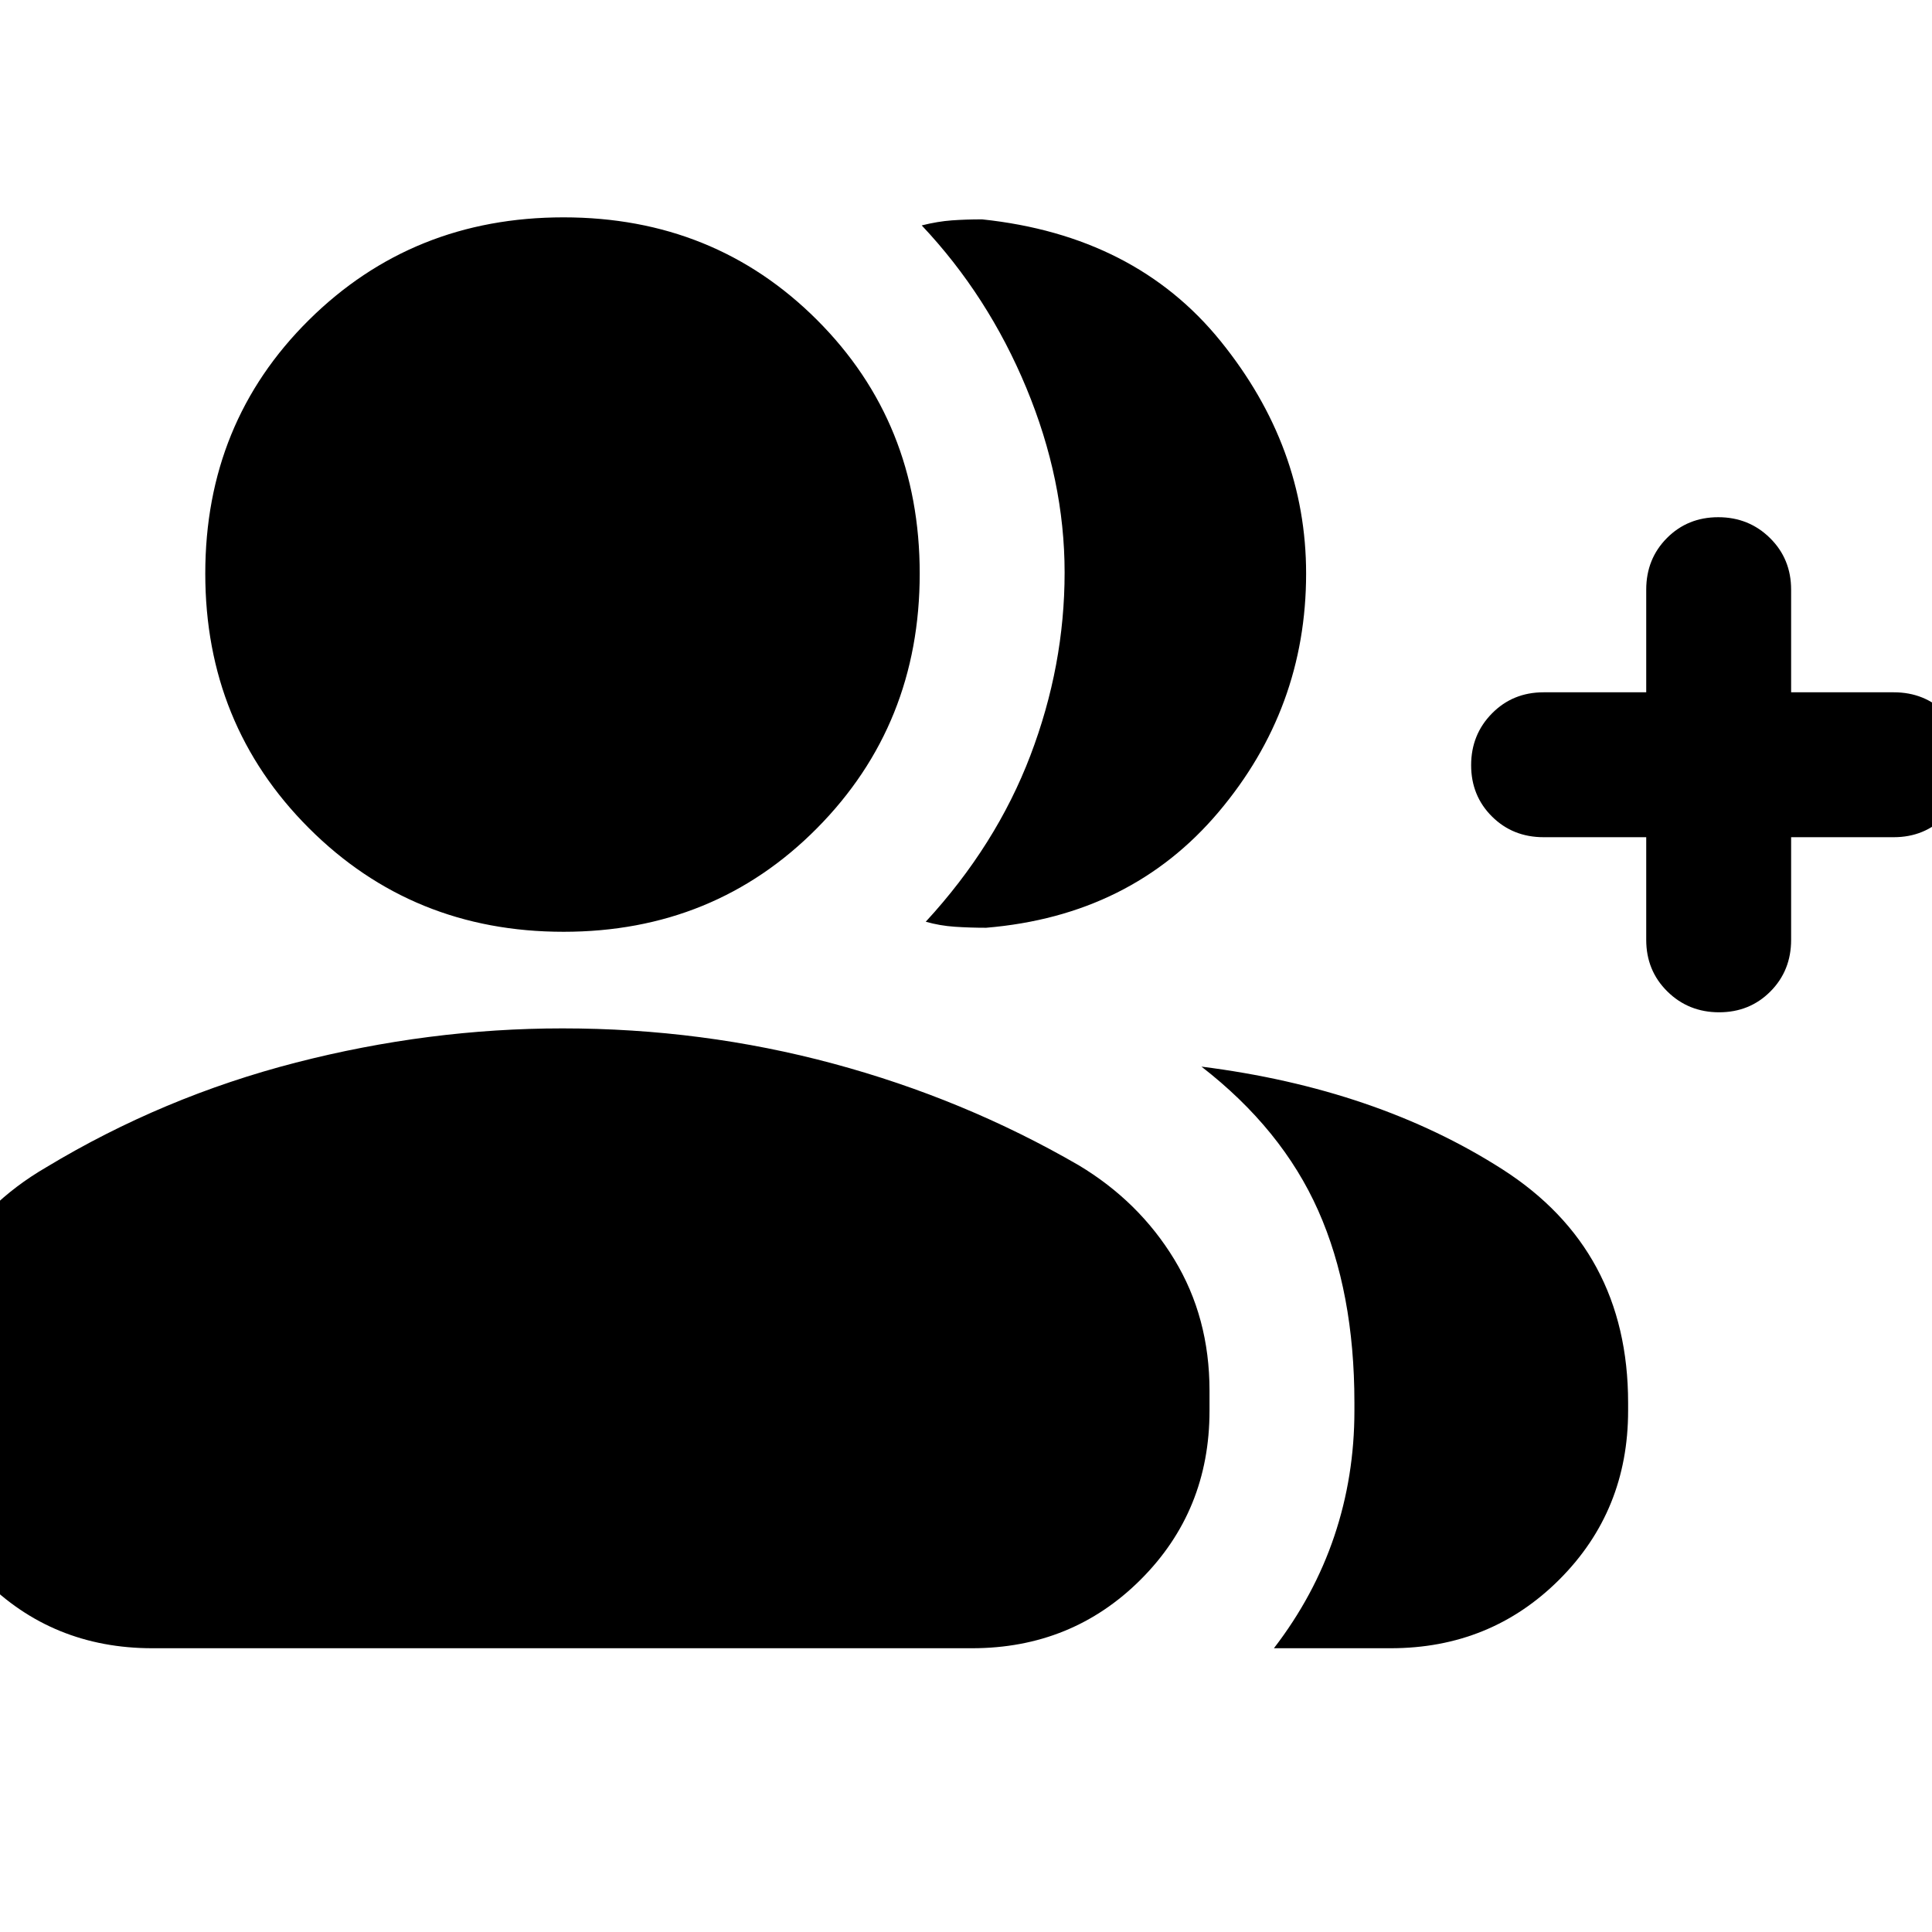 <svg xmlns="http://www.w3.org/2000/svg" height="20" viewBox="0 -960 960 960" width="20"><path d="M460-502q35-38 52-82.619t17-90.881q0-45.913-19-91.706Q491-813 458-848q8-2 15-2.5t15-.5q76 8 118.5 60.5T649-675q0 67-43.5 118.5T490-499q-8 0-15.5-.5T460-502Zm173 361q20-26 30-55.685 10-29.686 10-62.315v-4q0-55-18-95.5T597-430q87 11 149.5 51T809-263v4q0 49.7-34.15 83.85Q740.7-141 691-141h-58Zm185-403h-51q-15.3 0-25.65-10.289-10.35-10.29-10.35-25.5Q731-595 741.35-605.5 751.7-616 767-616h51v-51q0-15.3 10.289-25.65 10.29-10.35 25.5-10.35Q869-703 879.5-692.65 890-682.3 890-667v51h51q15.3 0 25.65 10.289 10.35 10.29 10.35 25.5Q977-565 966.65-554.5 956.3-544 941-544h-51v51q0 15.3-10.289 25.65-10.29 10.35-25.5 10.35Q839-457 828.5-467.35 818-477.7 818-493v-51Zm-538 47q-75 0-126.5-51.5T102-675q0-75 51.5-126T280-852q75 0 126 51t51 126q0 75-51 126.5T280-497ZM-42-259v-10q0-34.747 17-63.874Q-8-362 23-380q58-35 124.038-52 66.039-17 132.5-17Q349-449 414-431.5 479-414 536-381q30 18 47.5 46.797Q601-305.407 601-269v10q0 49.7-34.162 83.85Q532.676-141 482.96-141H75.717Q26-141-8-175.15T-42-259Z"/></svg>